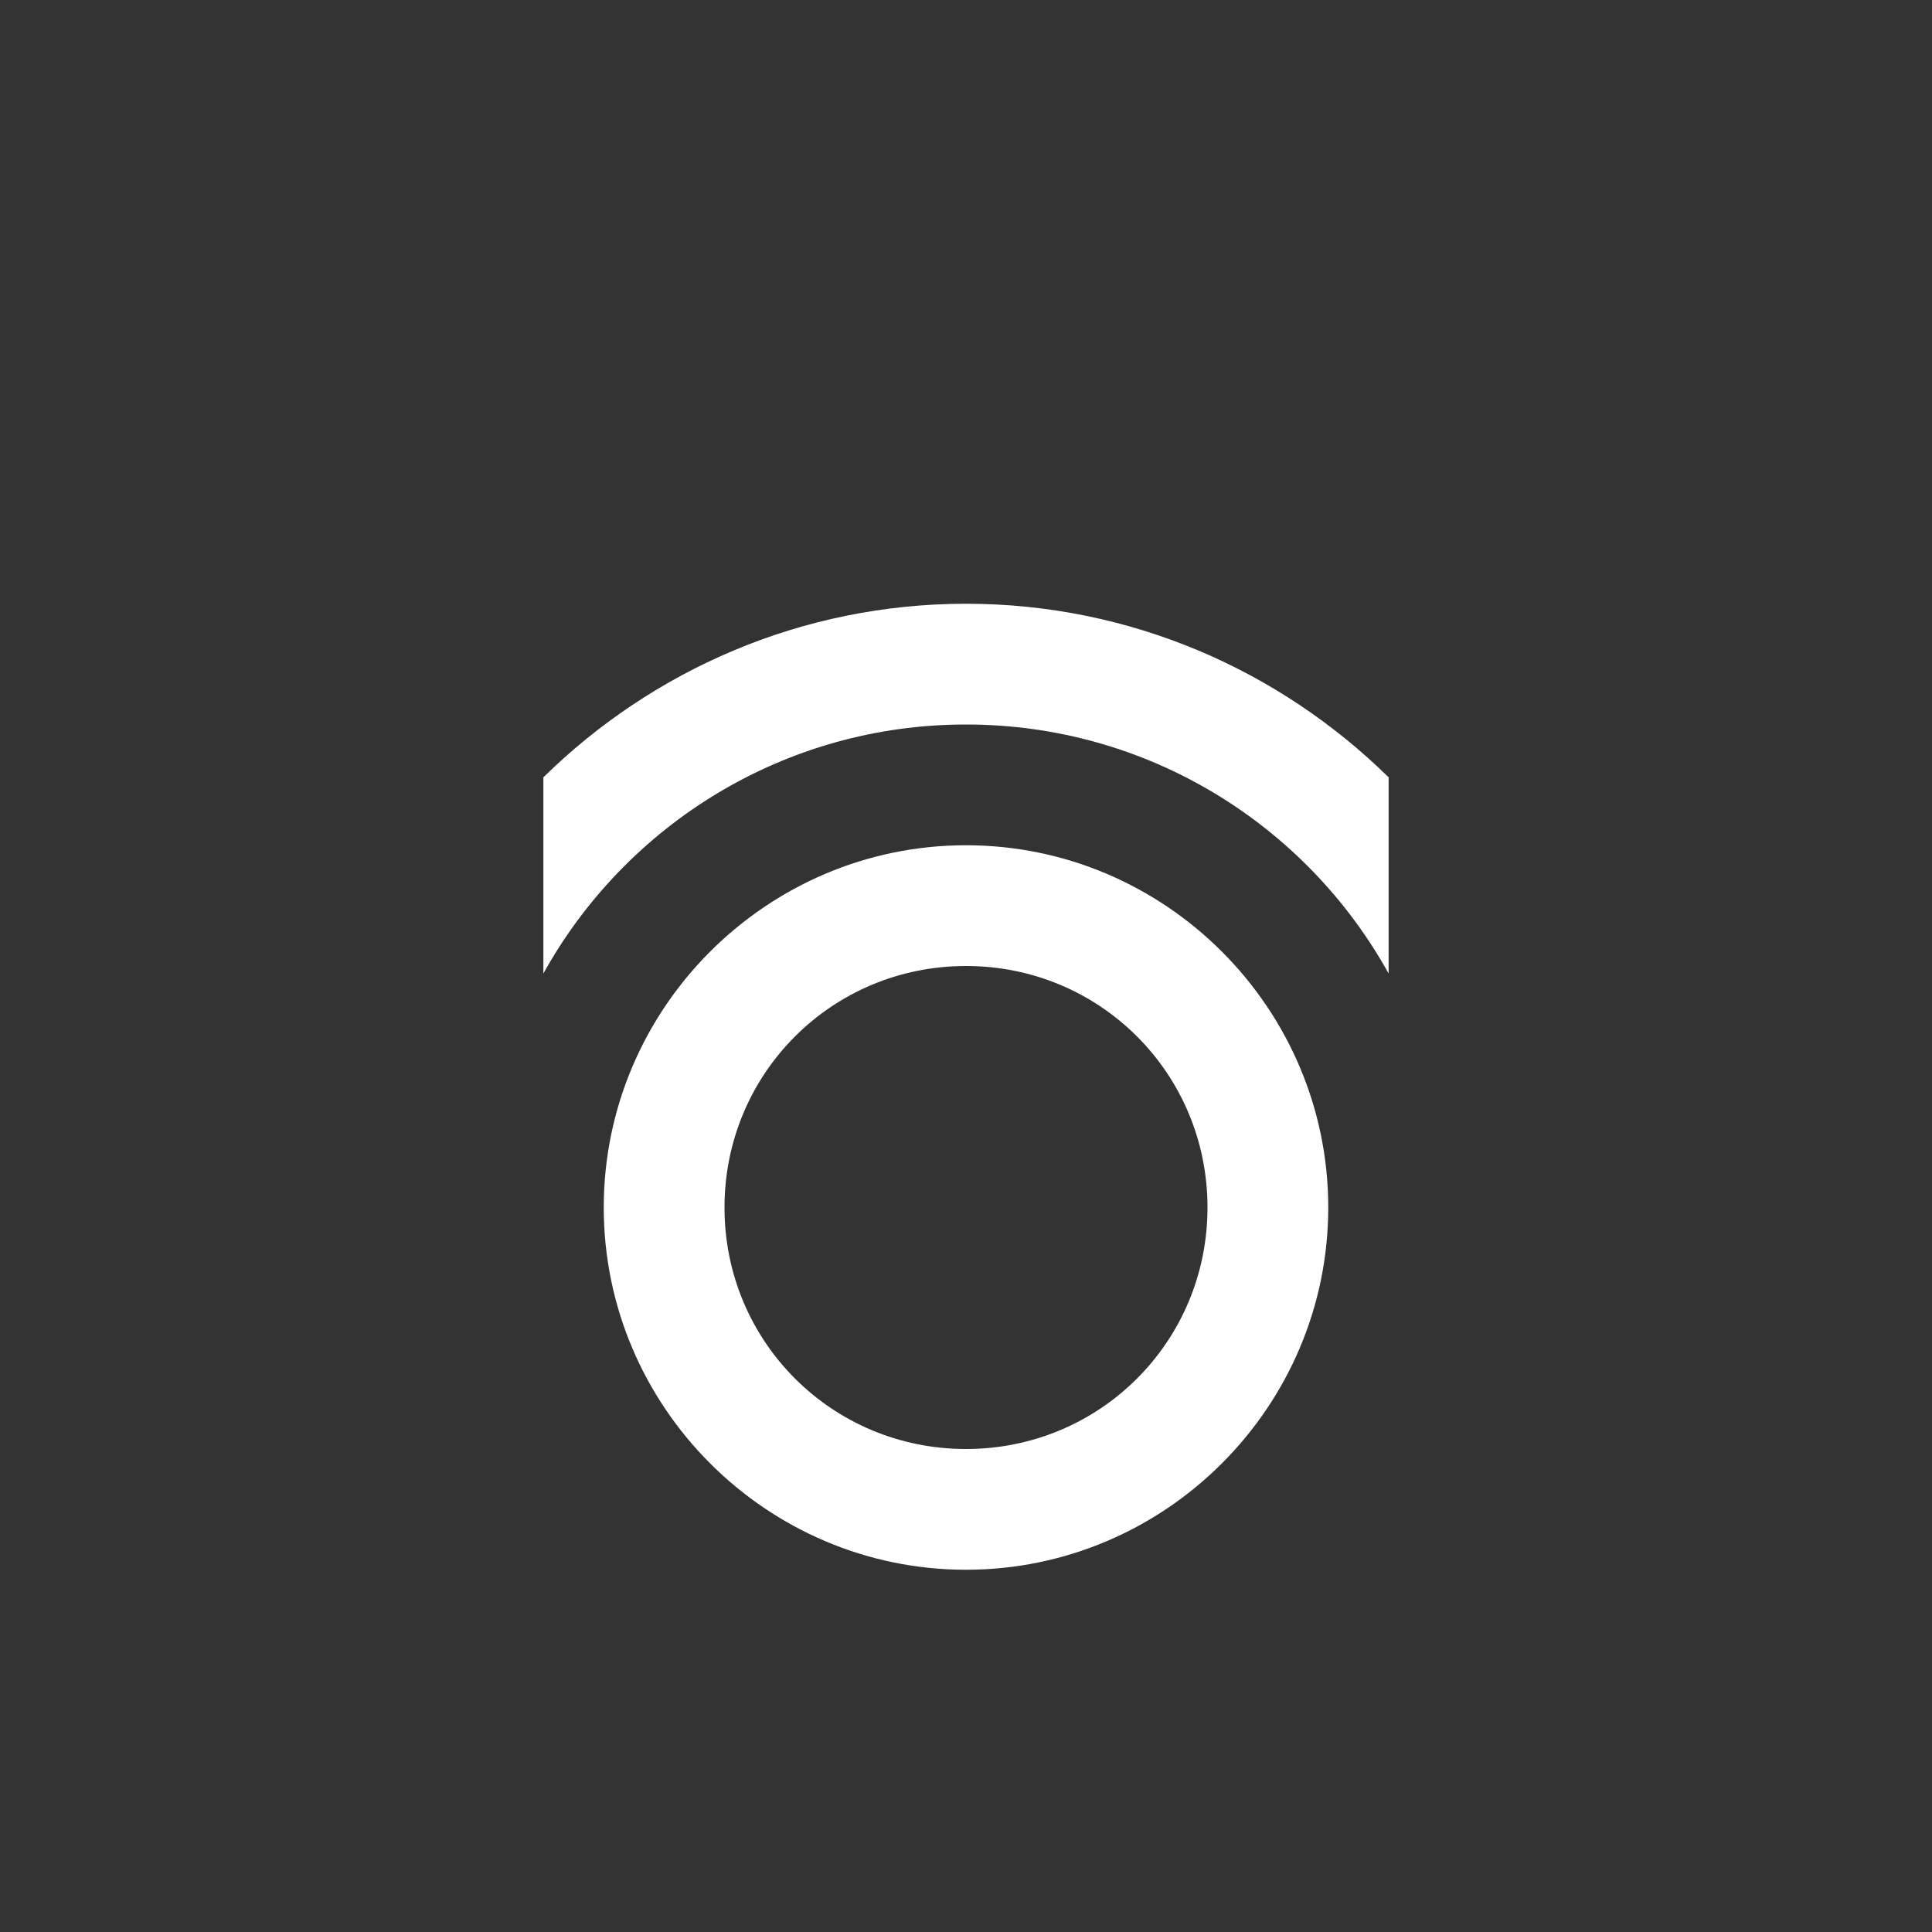 <?xml version="1.0" encoding="UTF-8" standalone="no"?>
<svg
   xmlns:dc="http://purl.org/dc/elements/1.1/"
   xmlns:cc="http://creativecommons.org/ns#"
   xmlns:rdf="http://www.w3.org/1999/02/22-rdf-syntax-ns#"
   xmlns:svg="http://www.w3.org/2000/svg"
   xmlns="http://www.w3.org/2000/svg"
   xmlns:sodipodi="http://sodipodi.sourceforge.net/DTD/sodipodi-0.dtd"
   xmlns:inkscape="http://www.inkscape.org/namespaces/inkscape"
   viewBox="0 0 32 32"
   id="svg2"
   version="1.1"
   inkscape:version="0.91 r13725"
   sodipodi:docname="trigger.svg">
  <rect x="0" y="0" width="32" height="32" fill="#333333" stroke="none"/>
  <defs
     id="defs8" />
  <sodipodi:namedview
     pagecolor="#ffffff"
     bordercolor="#666666"
     borderopacity="1"
     objecttolerance="10"
     gridtolerance="10"
     guidetolerance="10"
     inkscape:pageopacity="0"
     inkscape:pageshadow="2"
     inkscape:window-width="715"
     inkscape:window-height="480"
     id="namedview6"
     showgrid="false"
     inkscape:zoom="9.5356445"
     inkscape:cx="2.9437247"
     inkscape:cy="16"
     inkscape:window-x="0"
     inkscape:window-y="0"
     inkscape:window-maximized="0"
     inkscape:current-layer="svg2" />
  <path
     style="text-indent:0;text-align:start;line-height:normal;text-transform:none;block-progression:tb;-inkscape-font-specification:Sans;fill:#ffffff;fill-opacity:1"
     d="M 16 10 C 13.276 10 10.805 11.102 9 12.875 L 9 16.125 C 10.365 13.662 12.99 12 16 12 C 19.01 12 21.635 13.662 23 16.125 L 23 12.875 C 21.195 11.102 18.724 10 16 10 z M 16 14 C 12.698 14 10 16.698 10 20 C 10 23.302 12.698 26 16 26 C 19.302 26 22 23.302 22 20 C 22 16.698 19.302 14 16 14 z M 16 16 C 18.221 16 20 17.779 20 20 C 20 22.221 18.221 24 16 24 C 13.779 24 12 22.221 12 20 C 12 17.779 13.779 16 16 16 z"
     color="#000"
     overflow="visible"
     font-family="Sans"
     id="path4" />
</svg>
